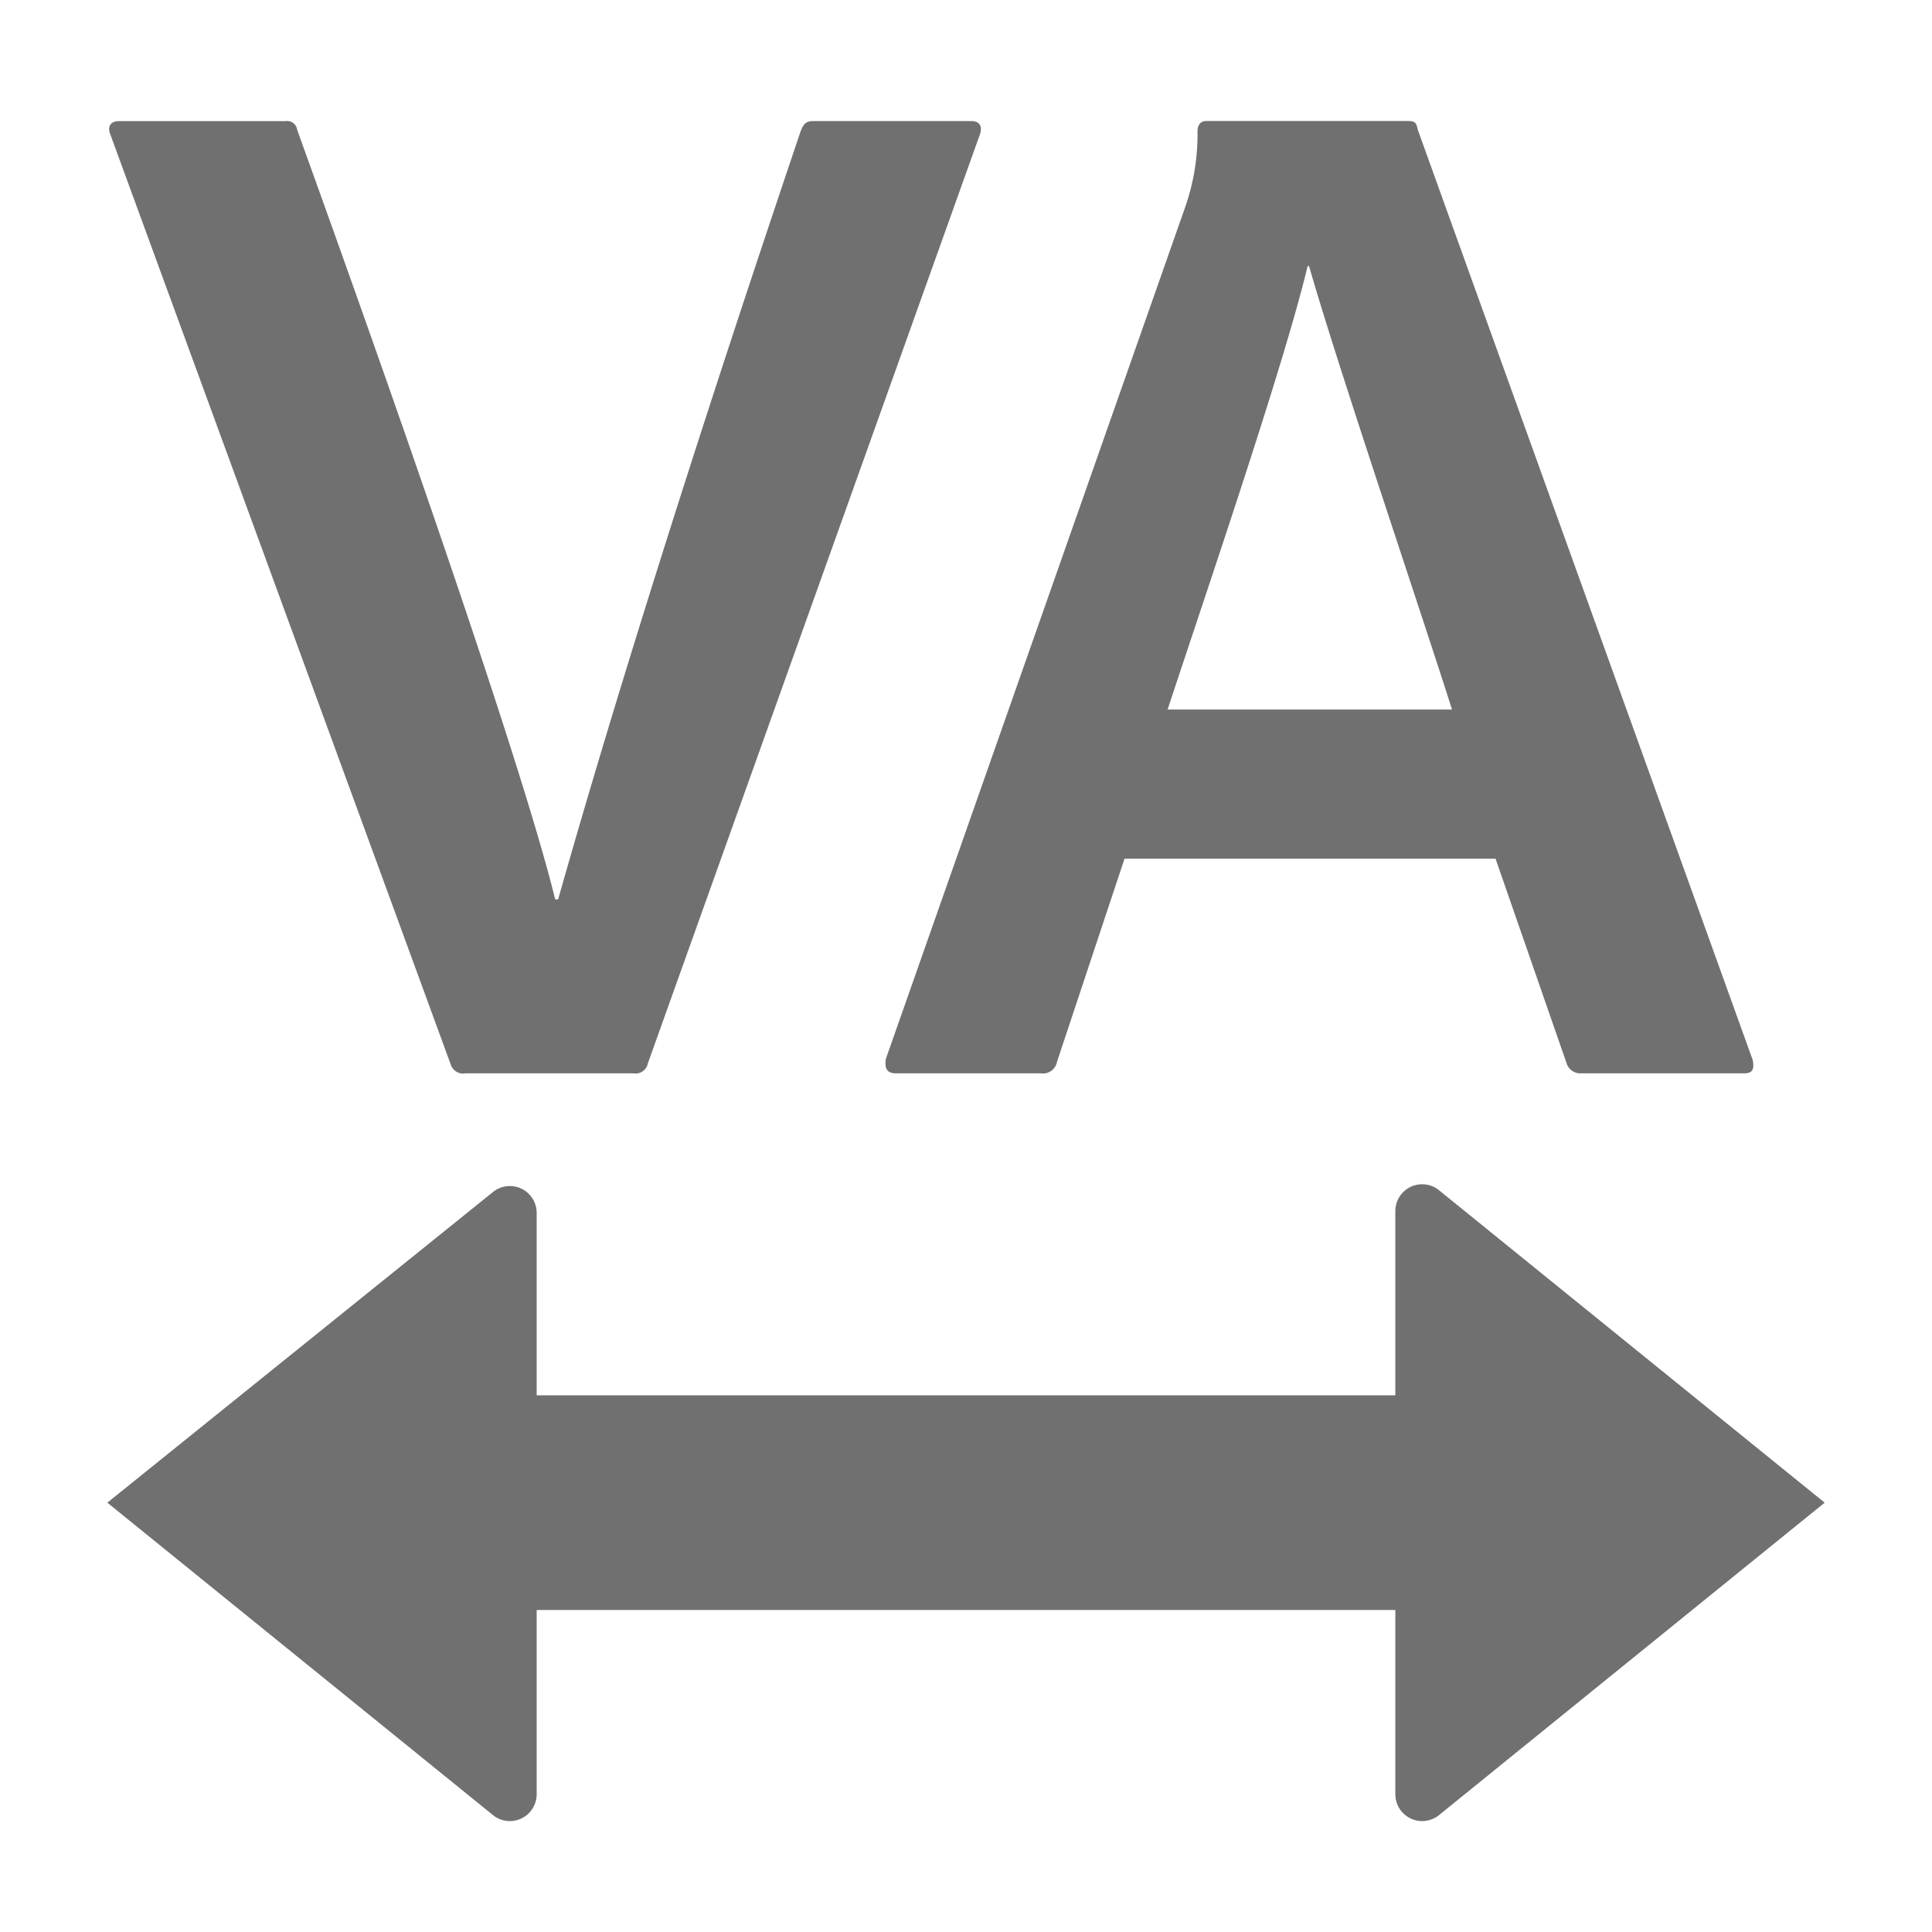 <svg xmlns="http://www.w3.org/2000/svg" data-name="S_TextKerning_18_N@2x" height="36" id="S_TextKerning_18_N_2x" viewBox="0 0 36 36" width="36"><defs><style>.fill{fill:#707070}</style></defs><title>S_TextKerning_18_N@2x</title><path class="fill" d="M10.4 16.759c.595-2.106 1.945-6.7 4.51-14.287.054-.162.108-.216.243-.216H18.1c.135 0 .215.081.161.243l-6.188 17.312A.235.235 0 0 1 11.8 20H8.67a.239.239 0 0 1-.27-.162L2.054 2.5c-.054-.135 0-.243.161-.243h3.107a.188.188 0 0 1 .215.162C8.1 9.521 9.858 14.76 10.345 16.759zM26.8 22.167a.5.5 0 0 0-.8.4V26H10v-3.4a.5.5 0 0 0-.8-.4L2 28l7.2 5.833a.5.5 0 0 0 .8-.4V30h16v3.433a.5.5 0 0 0 .8.4L34 28zM26.418 2.417c-.026-.135-.054-.162-.189-.162h-3.754c-.107 0-.161.081-.161.189A4.128 4.128 0 0 1 22.07 3.9l-5.563 15.83c-.028.189.026.27.189.27h2.7a.266.266 0 0 0 .3-.216L20.954 16h6.913l1.333 3.838a.273.273 0 0 0 .271.162H32.5c.161 0 .189-.081.161-.243zm-2.052 2.54h.026c.541 1.89 2.1 6.481 2.664 8.264h-5.3c.813-2.457 2.178-6.455 2.61-8.264z"/></svg>